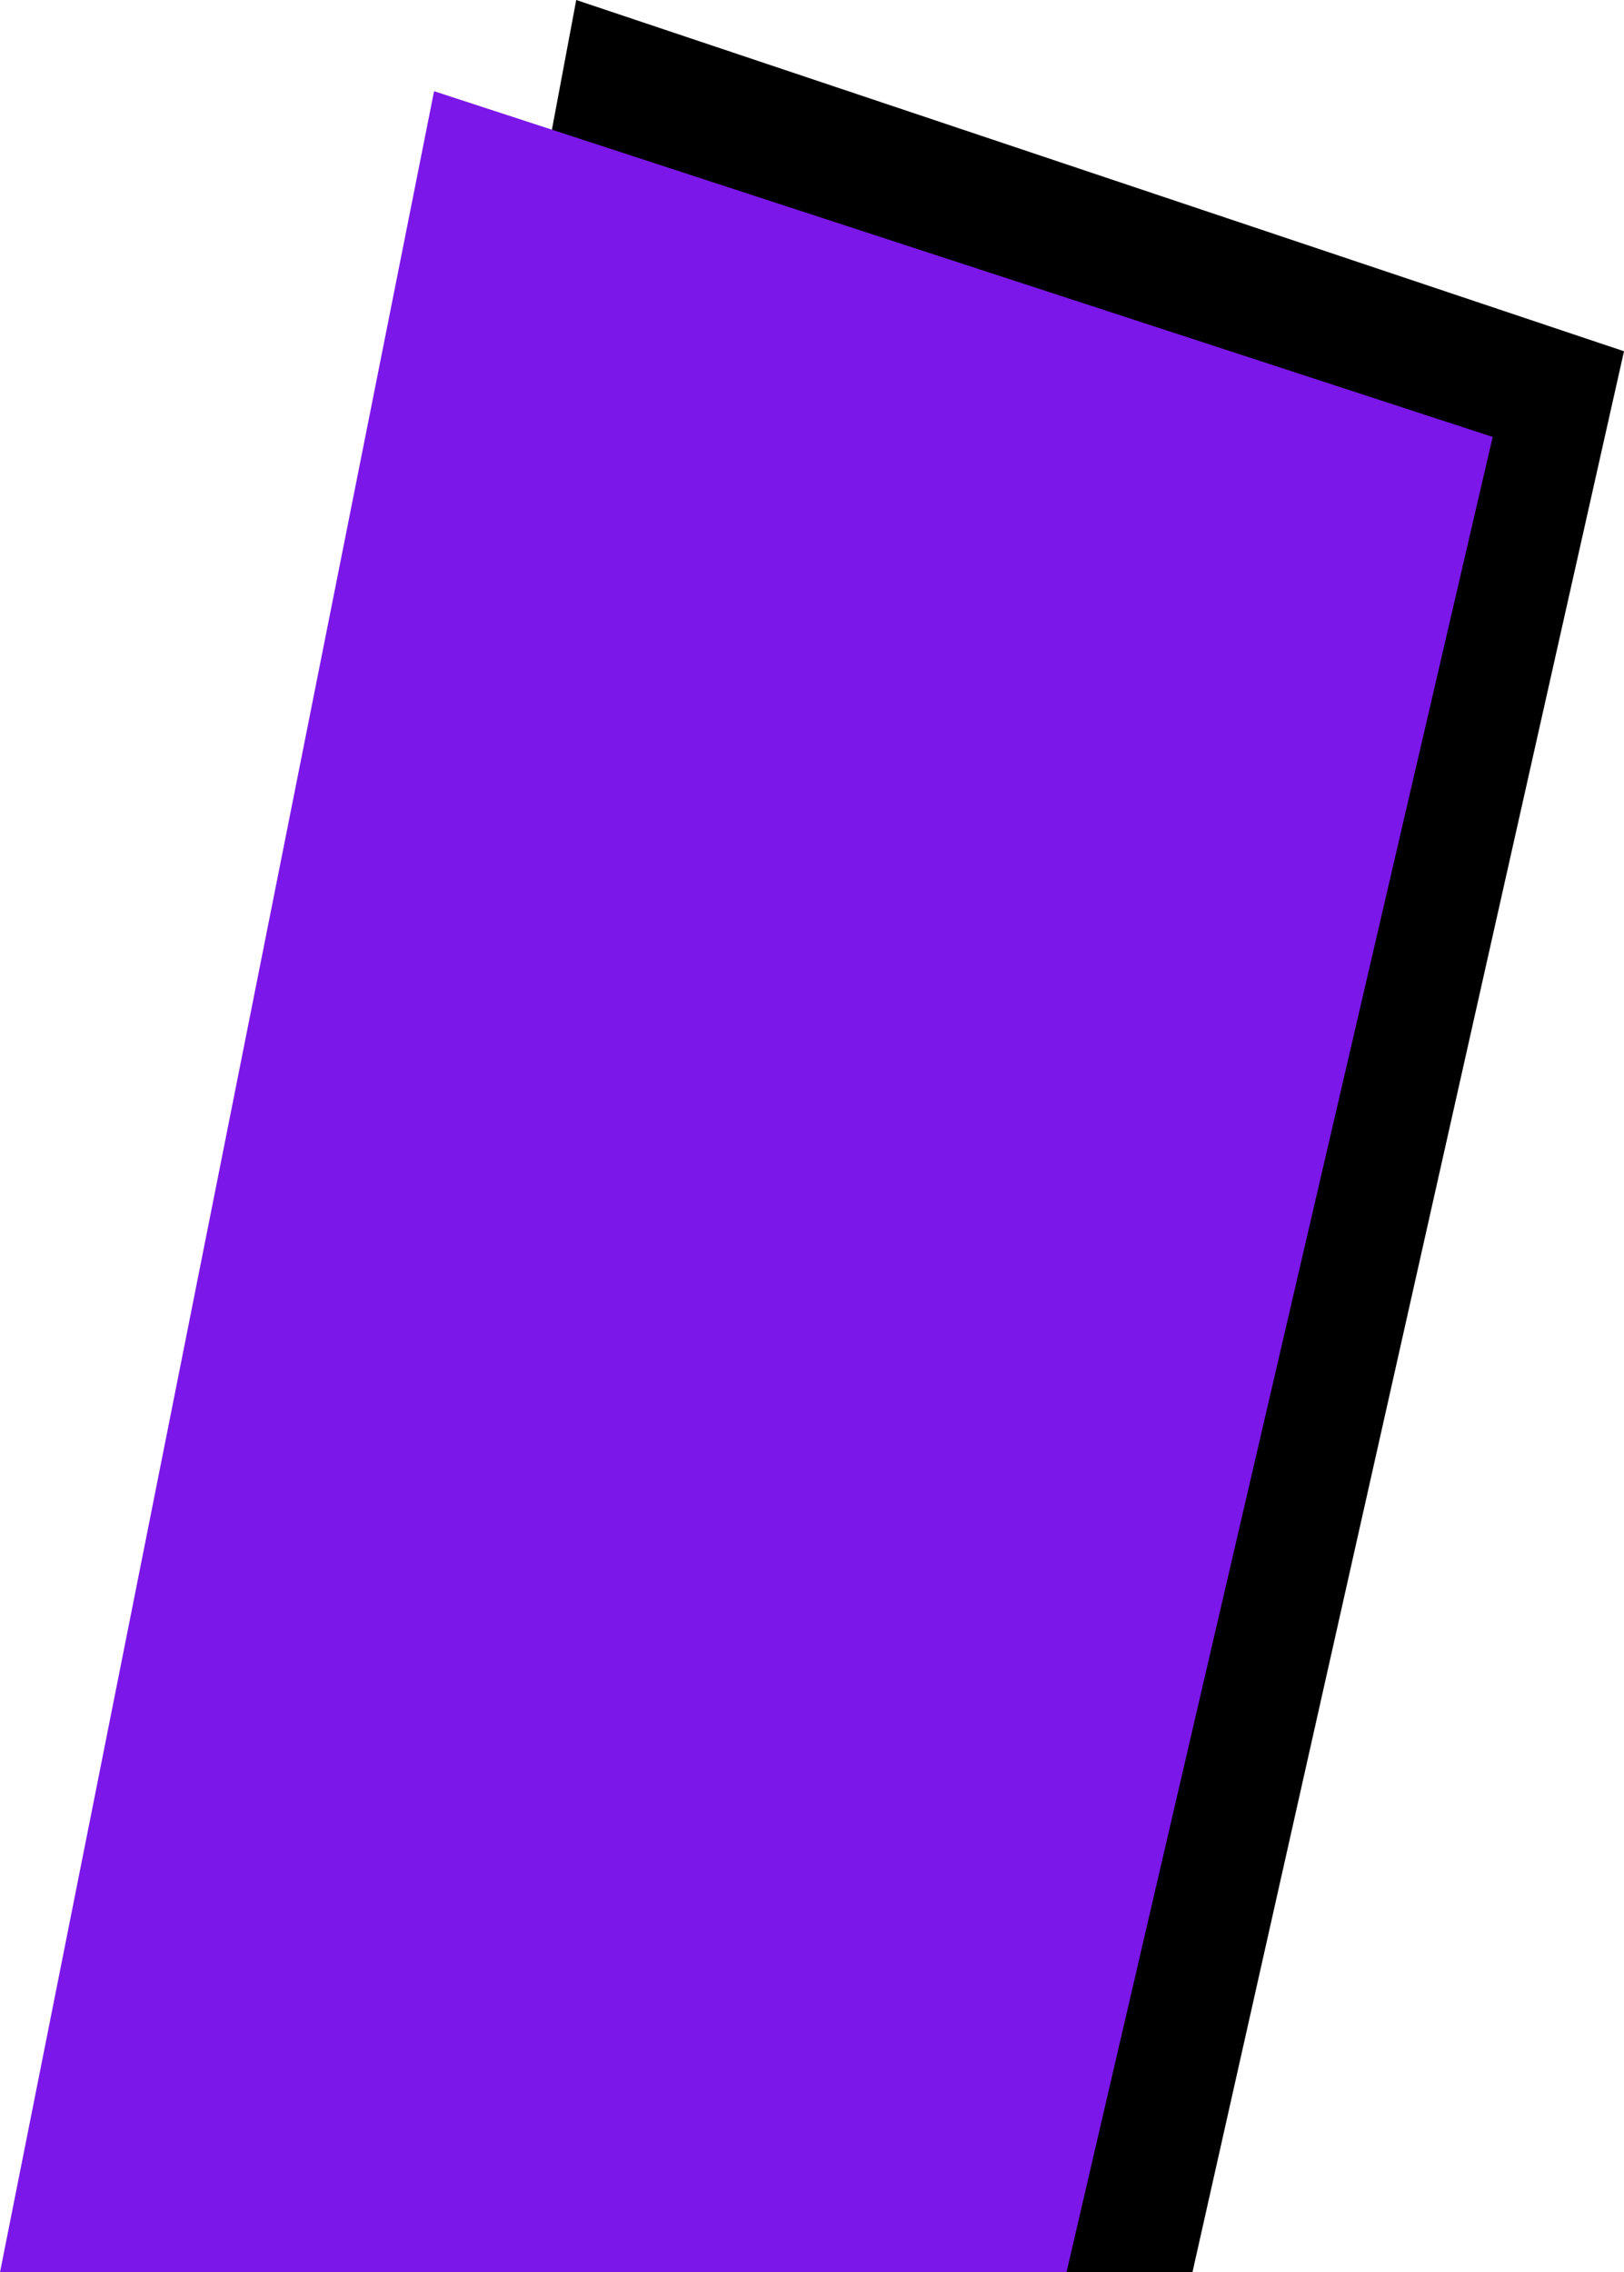 <?xml version="1.0" encoding="UTF-8"?>
<svg id="Capa_2" data-name="Capa 2" xmlns="http://www.w3.org/2000/svg" viewBox="0 0 103.15 144.26">
  <defs>
    <style>
      .cls-1 {
        fill: #000;
      }

      .cls-1, .cls-2 {
        stroke-width: 0px;
      }

      .cls-2 {
        fill: #7c17ea;
      }
    </style>
  </defs>
  <g id="negro">
    <polygon class="cls-1" points="75.74 144.26 103.15 22.3 36.6 0 9.53 144.26 75.74 144.26"/>
  </g>
  <g id="morado">
    <polygon class="cls-2" points="67.74 144.26 94.81 27.74 27.57 5.79 0 144.26 67.74 144.26"/>
  </g>
</svg>